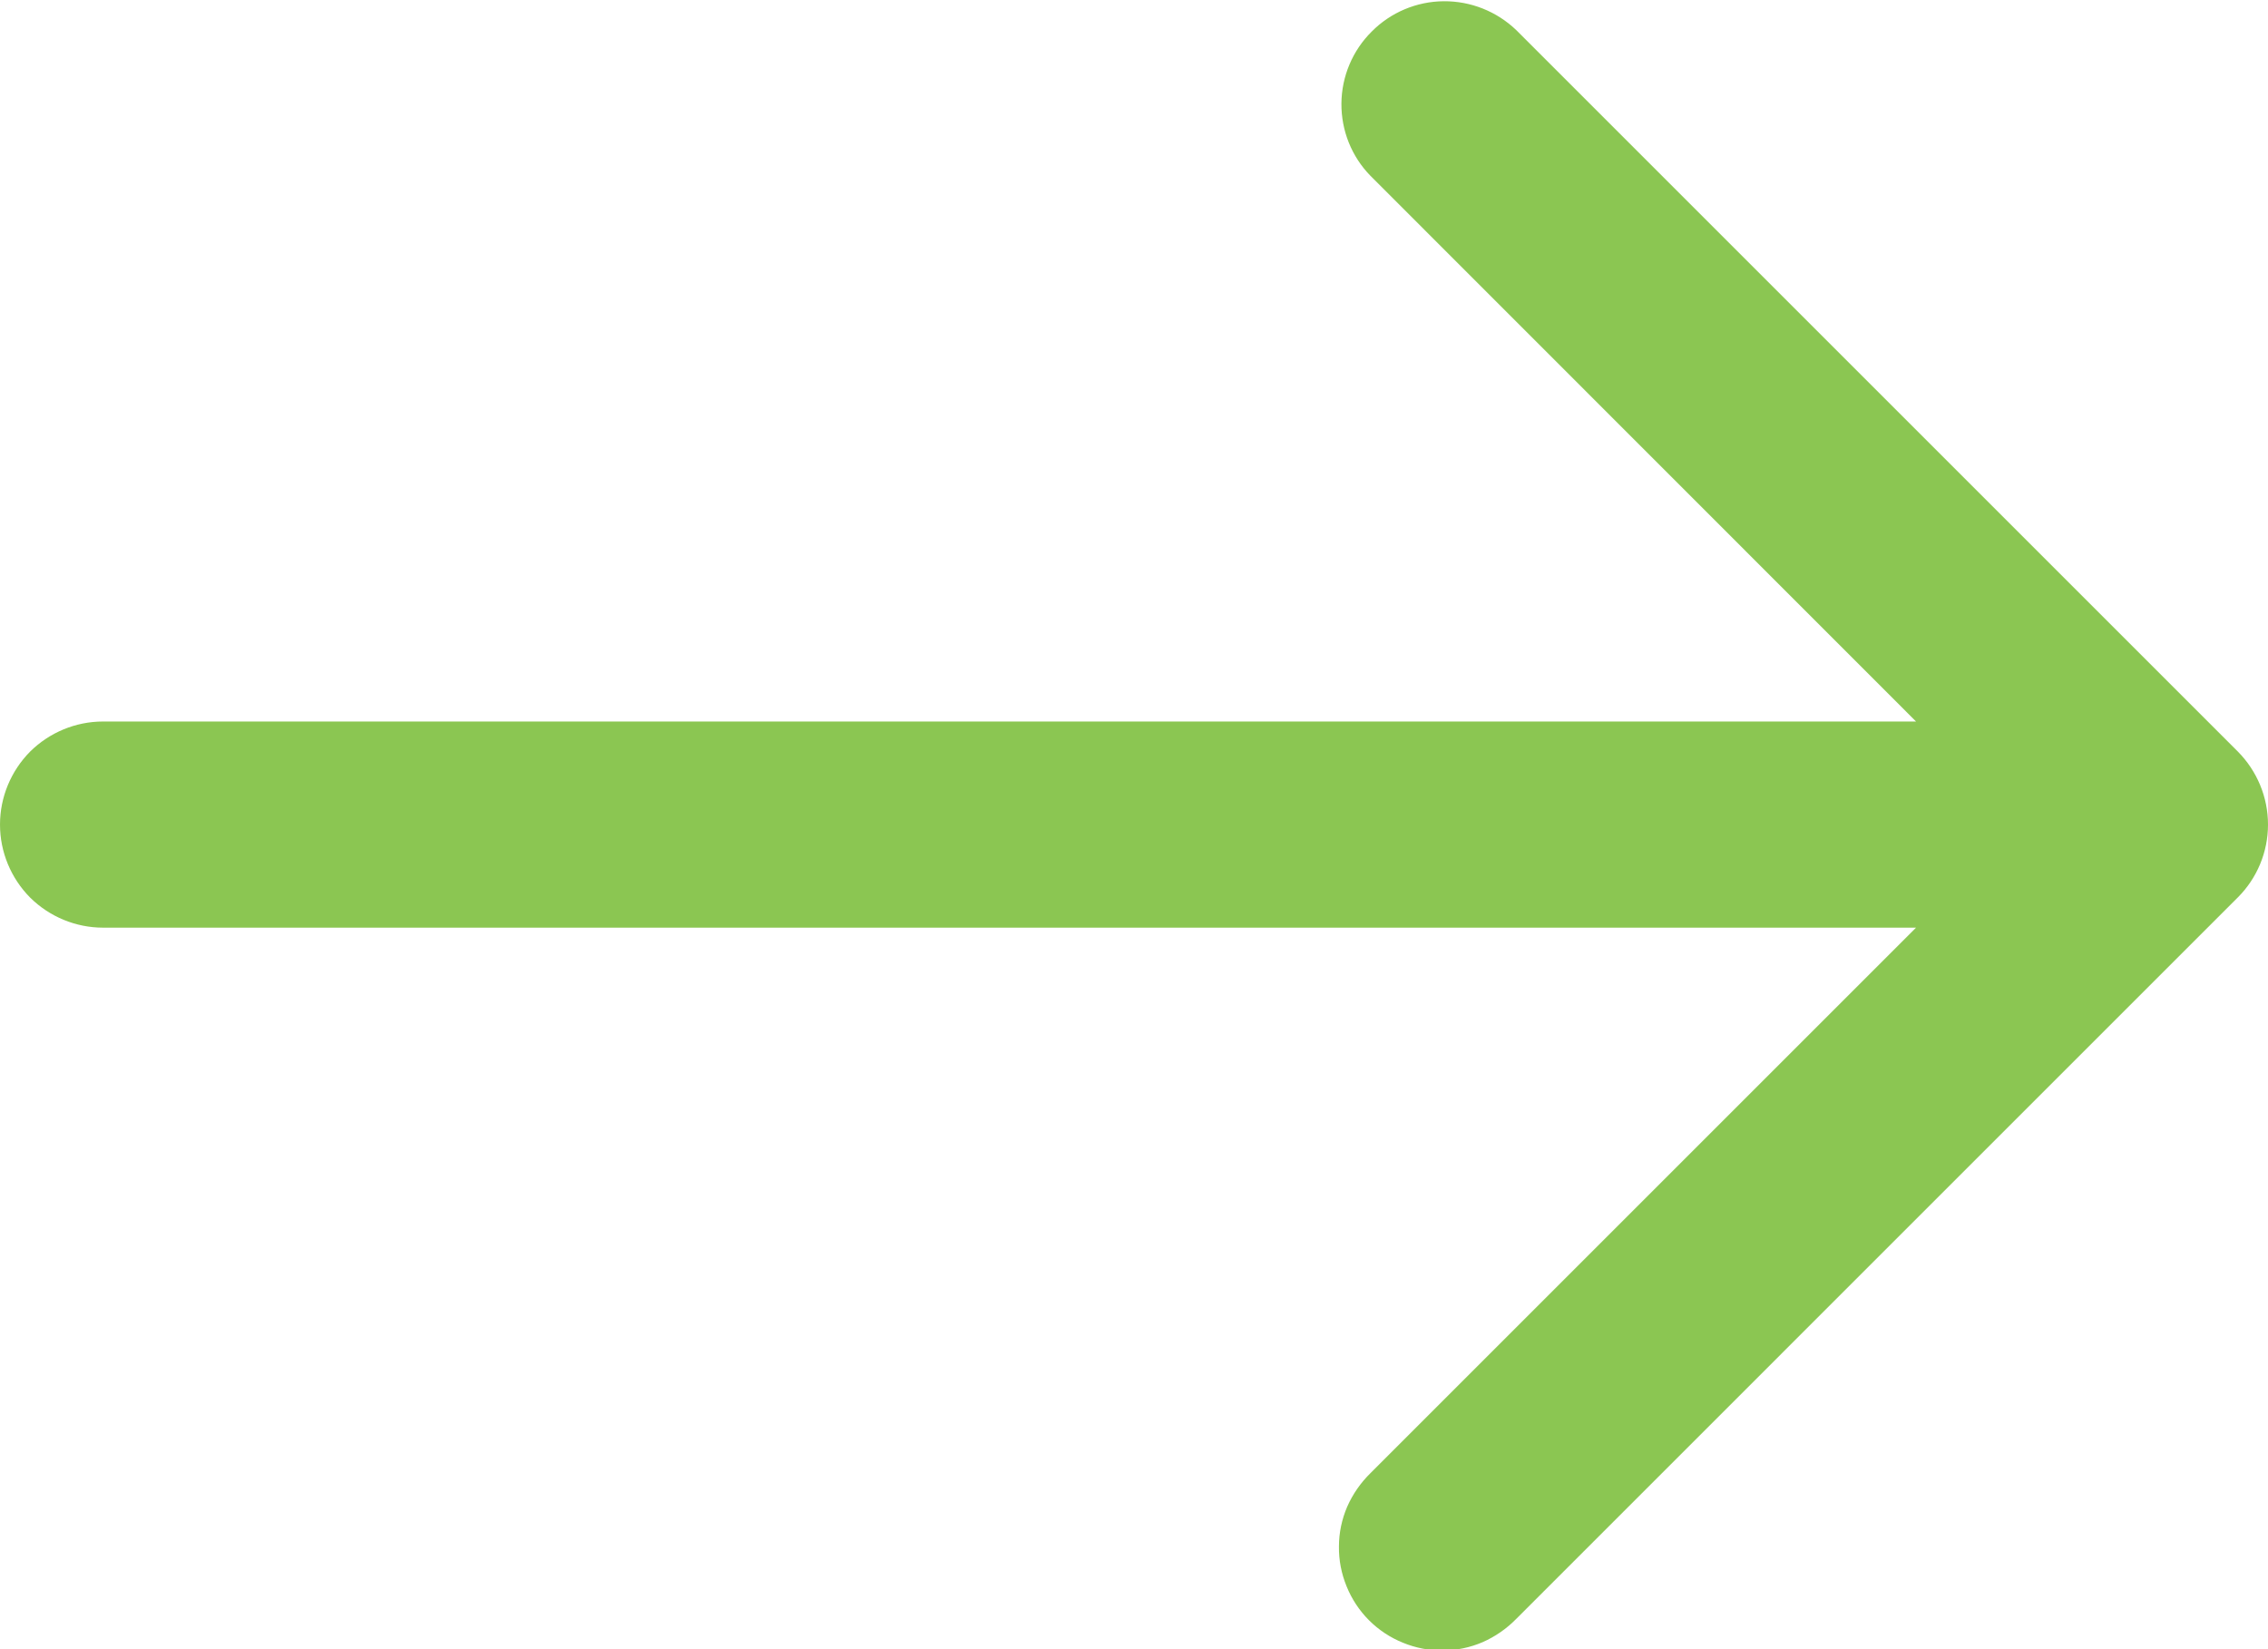 <svg width="11" height="8" viewBox="0 0 11 8" fill="none" xmlns="http://www.w3.org/2000/svg">
<path d="M0.5 4.5L9.293 4.5L6.647 7.146C6.599 7.193 6.561 7.248 6.534 7.309C6.508 7.37 6.494 7.435 6.494 7.502C6.493 7.568 6.506 7.634 6.531 7.695C6.556 7.757 6.593 7.813 6.64 7.86C6.687 7.907 6.743 7.944 6.805 7.969C6.866 7.994 6.932 8.007 6.998 8.006C7.065 8.006 7.13 7.992 7.191 7.966C7.252 7.939 7.307 7.901 7.354 7.853L10.854 4.353C10.947 4.26 11 4.133 11 4C11 3.867 10.947 3.74 10.854 3.646L7.354 0.146C7.259 0.055 7.133 0.005 7.002 0.006C6.871 0.007 6.745 0.06 6.653 0.153C6.56 0.245 6.507 0.371 6.506 0.502C6.505 0.633 6.555 0.759 6.647 0.853L9.293 3.5L0.5 3.5C0.367 3.5 0.24 3.553 0.146 3.646C0.053 3.74 1.43093e-05 3.867 1.42977e-05 4C1.42861e-05 4.133 0.053 4.26 0.146 4.354C0.24 4.447 0.367 4.5 0.5 4.5Z" fill="#8BC652"/>
</svg>
